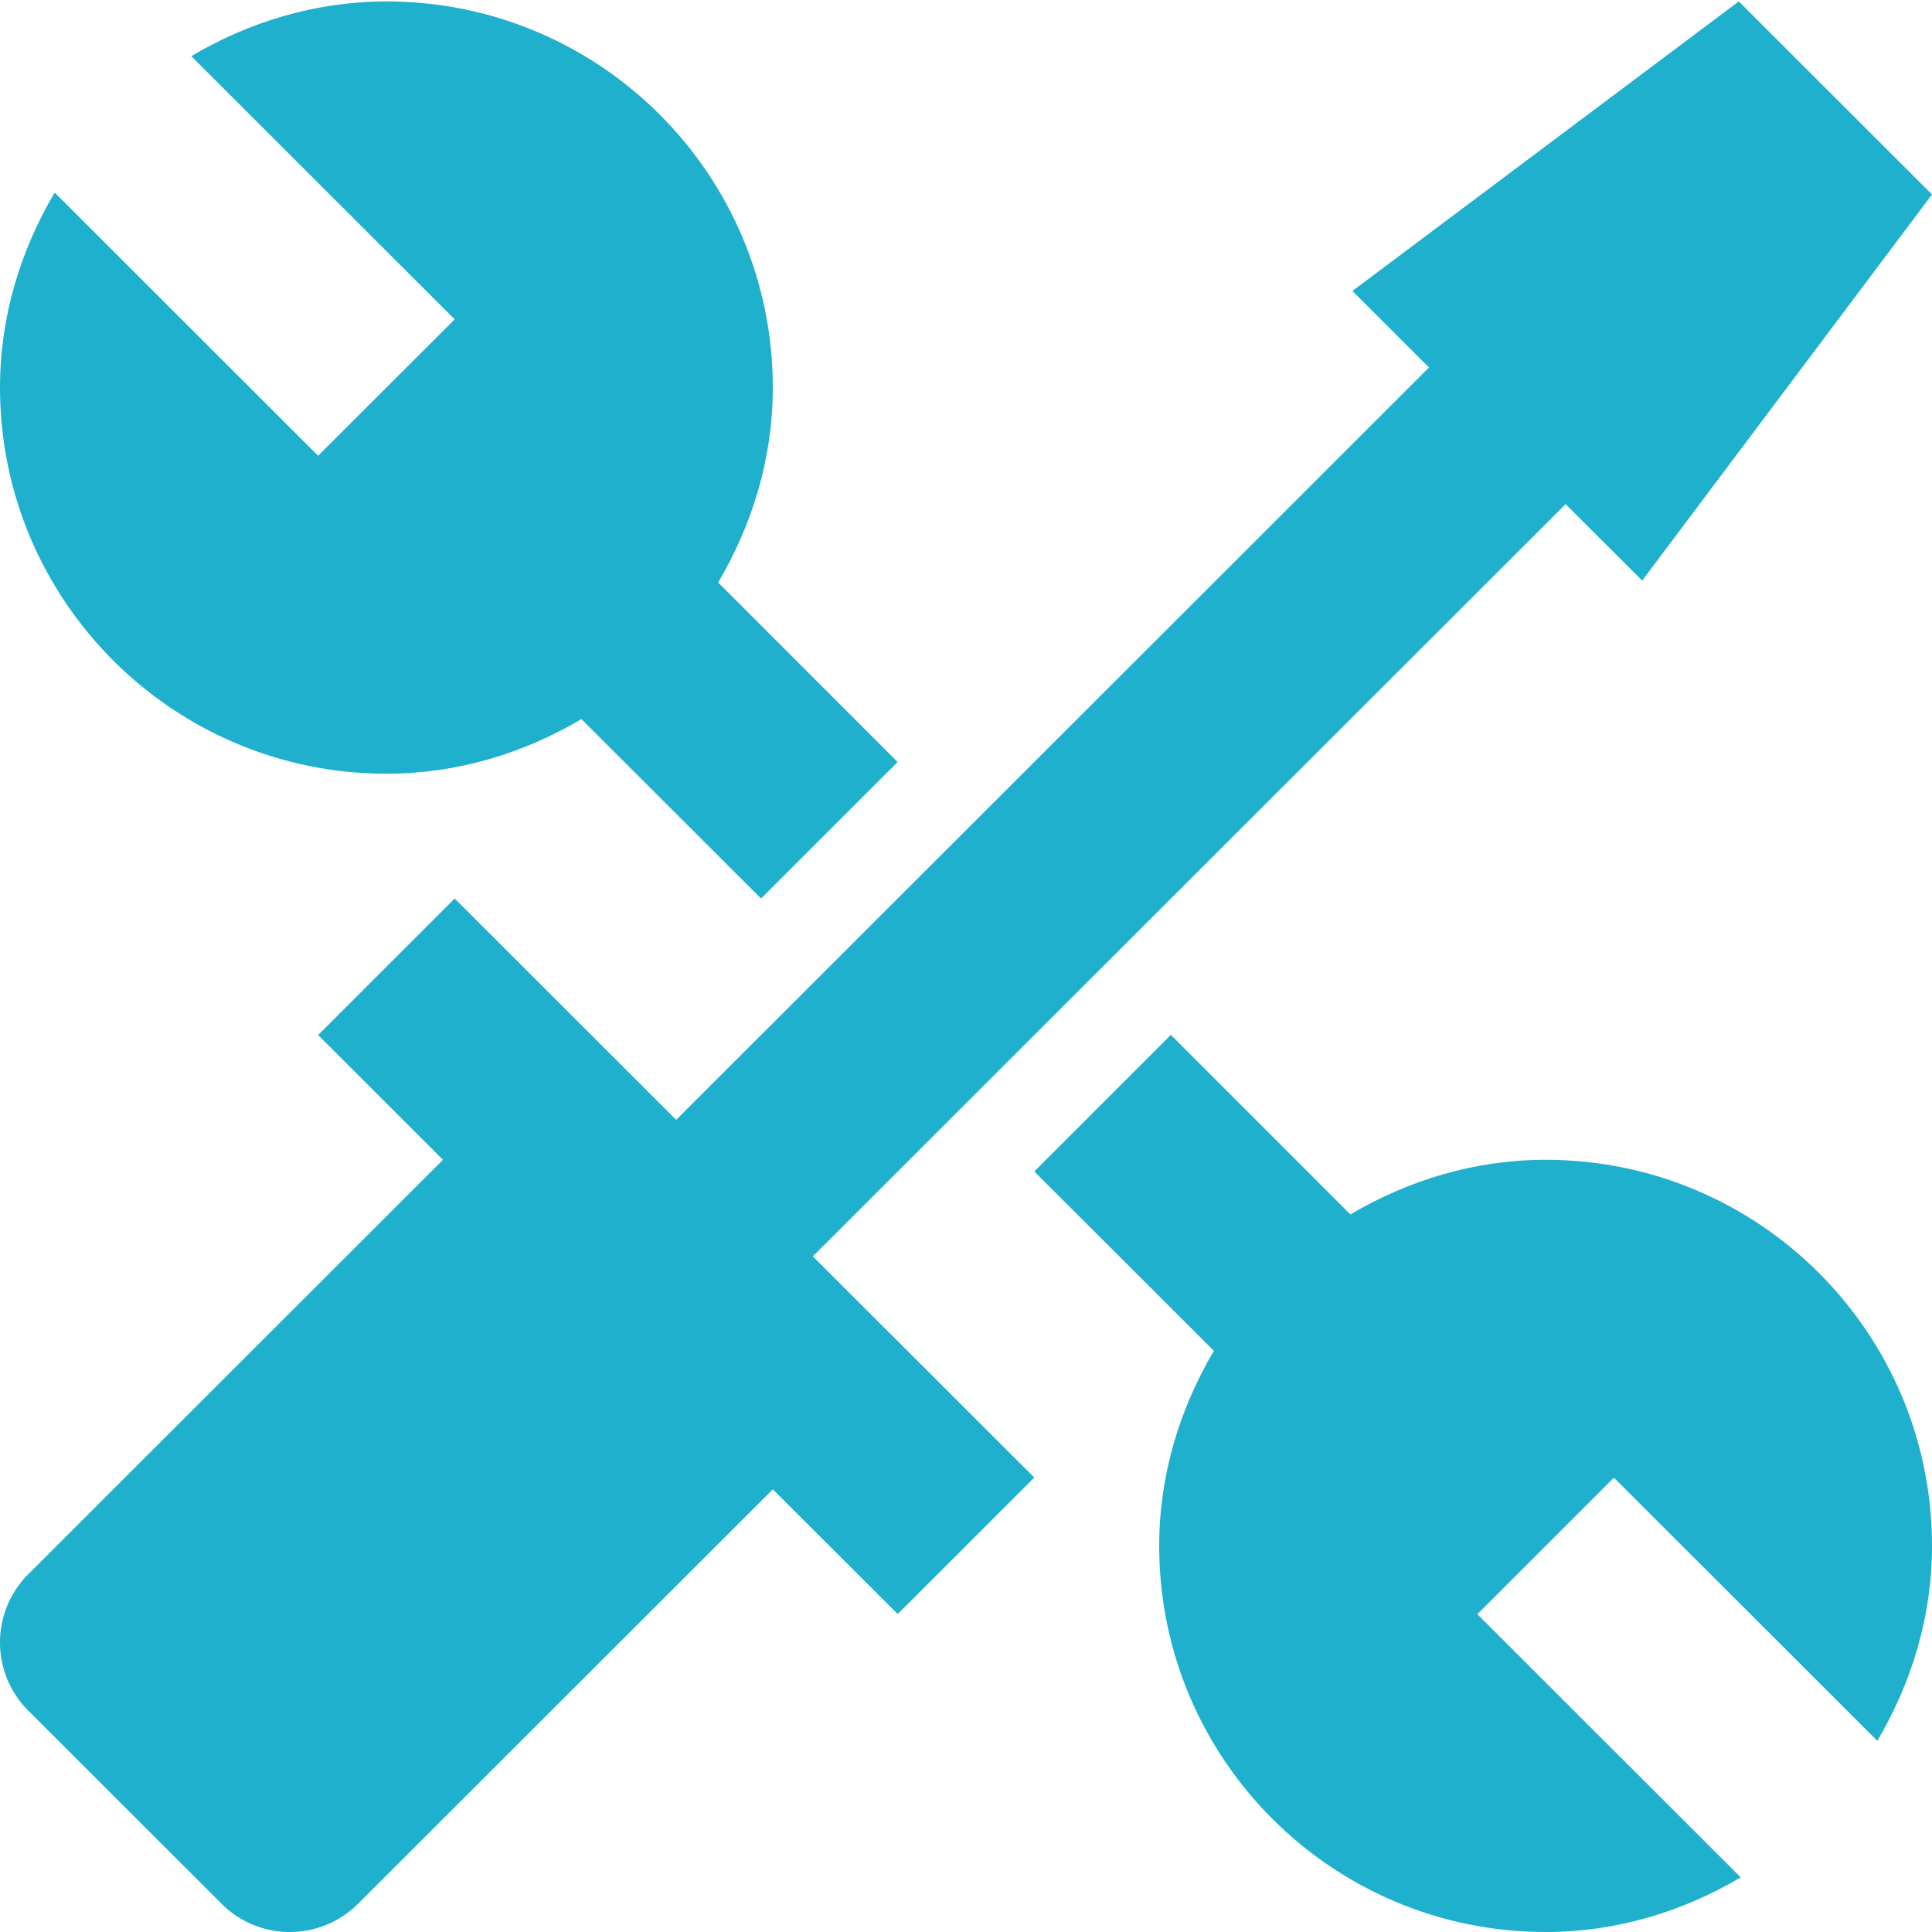 <svg xmlns="http://www.w3.org/2000/svg" width="61" height="61" viewBox="0 0 61 61">
    <g fill="none" fill-rule="evenodd">
        <path fill="#FFF" d="M-91-552h1323V485H-91z"/>
        <g fill="#1EB0CD" fill-rule="nonzero">
            <path d="M48.8 36.619c-2.257 0-4.35.655-6.164 1.725l-5.667-5.669-4.313 4.313 5.67 5.662c-1.07 1.817-1.726 3.901-1.726 6.16C36.6 55.536 42.063 61 48.8 61c2.257 0 4.346-.652 6.161-1.725l-8.317-8.31 4.312-4.31 8.318 8.308C60.344 53.149 61 51.062 61 48.81c0-6.736-5.463-12.191-12.2-12.191zM12.2 24.429c2.257 0 4.346-.653 6.158-1.725l5.67 5.665 4.313-4.31-5.667-5.668c1.07-1.813 1.726-3.898 1.726-6.156C24.4 5.5 18.937.045 12.2.045 9.943.048 7.85.7 6.039 1.773l8.317 8.31-4.312 4.307-8.318-8.311C.656 7.895 0 9.979 0 12.235c0 6.726 5.463 12.194 12.2 12.194z"/>
            <path d="M25.663 39.667l23.768-23.75 2.419 2.413L61 6.14 54.9.045 42.7 9.187l2.419 2.417L21.35 35.357l-6.994-6.988-4.312 4.31 3.943 3.94L.894 49.702a3.043 3.043 0 0 0 0 4.31l6.1 6.095a3.048 3.048 0 0 0 4.312 0L24.4 47.024l3.944 3.937 4.312-4.31-6.993-6.984z"/>
        </g>
    </g>
</svg>
